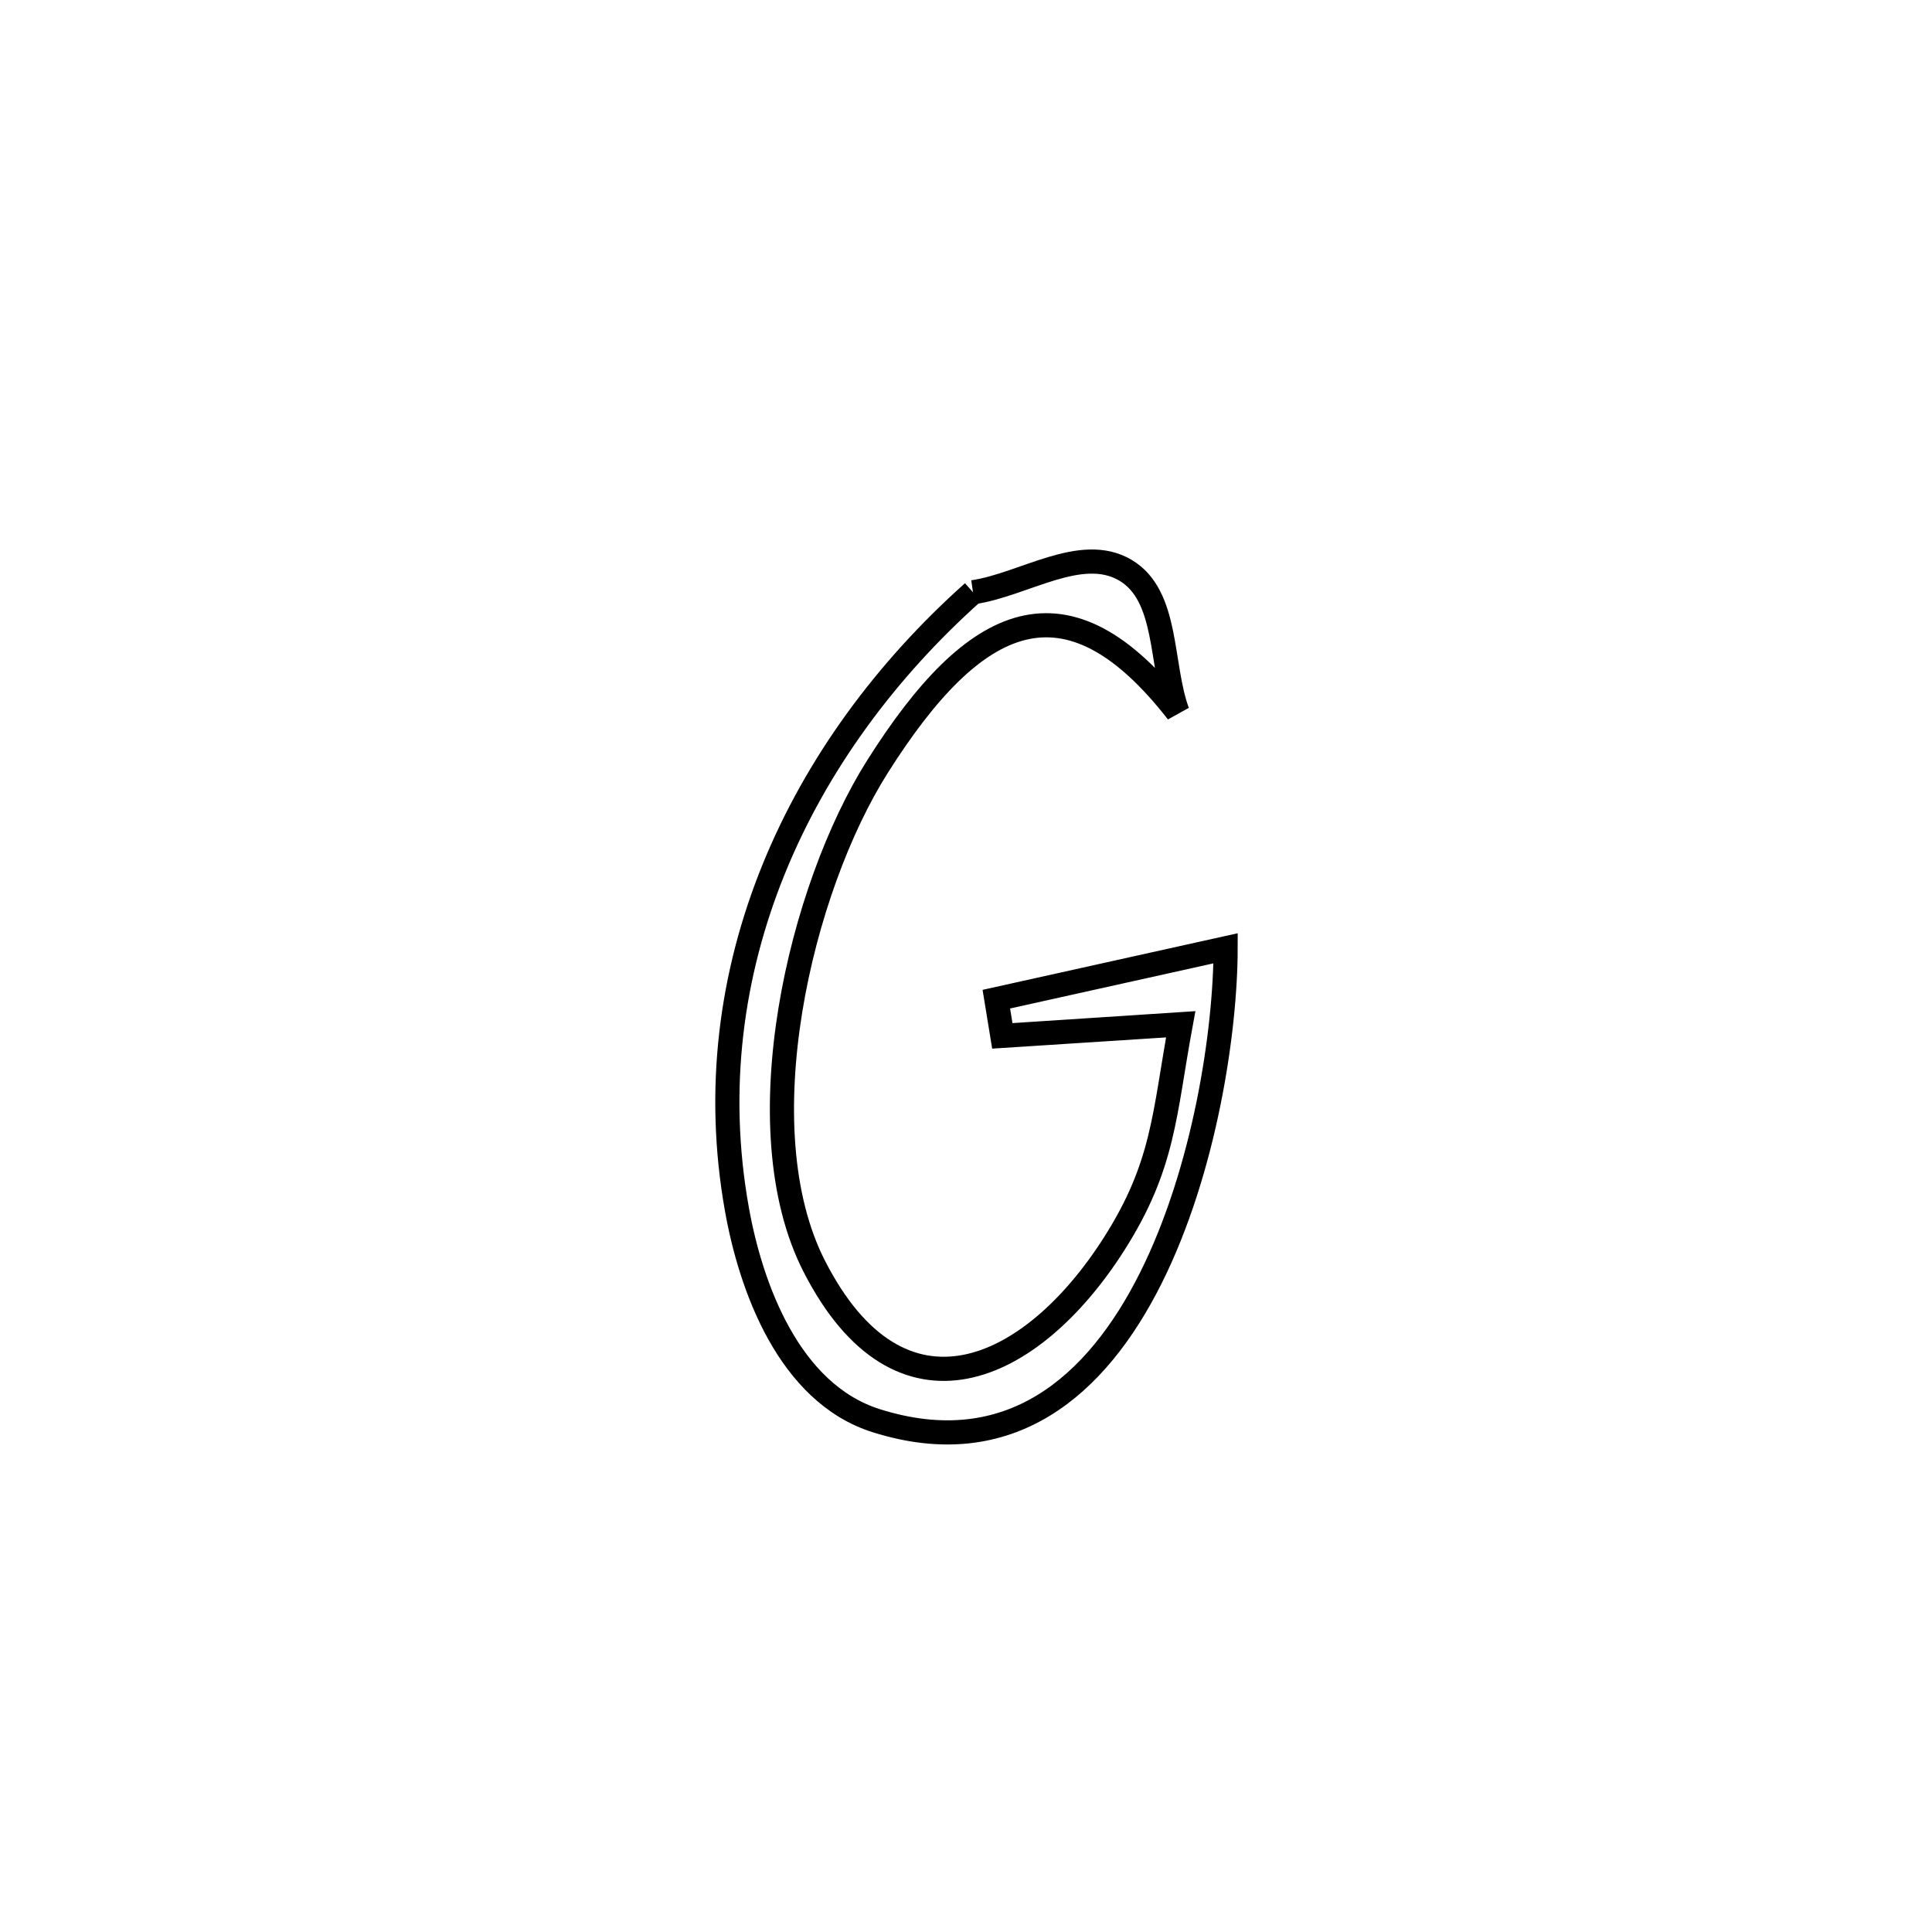 <svg xmlns="http://www.w3.org/2000/svg" viewBox="0.0 0.0 24.0 24.0" height="200px" width="200px"><path fill="none" stroke="black" stroke-width=".3" stroke-opacity="1.0"  filling="0" d="M12.087 7.357 L12.087 7.357 C12.717 7.265 13.428 6.76 13.978 7.082 C14.518 7.399 14.411 8.257 14.627 8.845 L14.627 8.845 C13.251 7.078 12.109 7.611 10.903 9.519 C9.942 11.036 9.234 14.005 10.115 15.73 C11.18 17.815 12.813 17.066 13.84 15.452 C14.461 14.477 14.461 13.842 14.667 12.725 L14.667 12.725 C14.587 12.731 12.56 12.861 12.451 12.868 L12.451 12.868 C12.426 12.716 12.402 12.564 12.377 12.412 L12.377 12.412 C13.326 12.201 14.276 11.99 15.225 11.78 L15.225 11.78 C15.224 12.81 14.966 14.538 14.295 15.878 C13.624 17.218 12.54 18.17 10.887 17.649 C9.795 17.306 9.324 15.975 9.154 15.021 C8.888 13.532 9.082 12.098 9.612 10.795 C10.141 9.493 11.007 8.321 12.087 7.357 L12.087 7.357"></path></svg>
